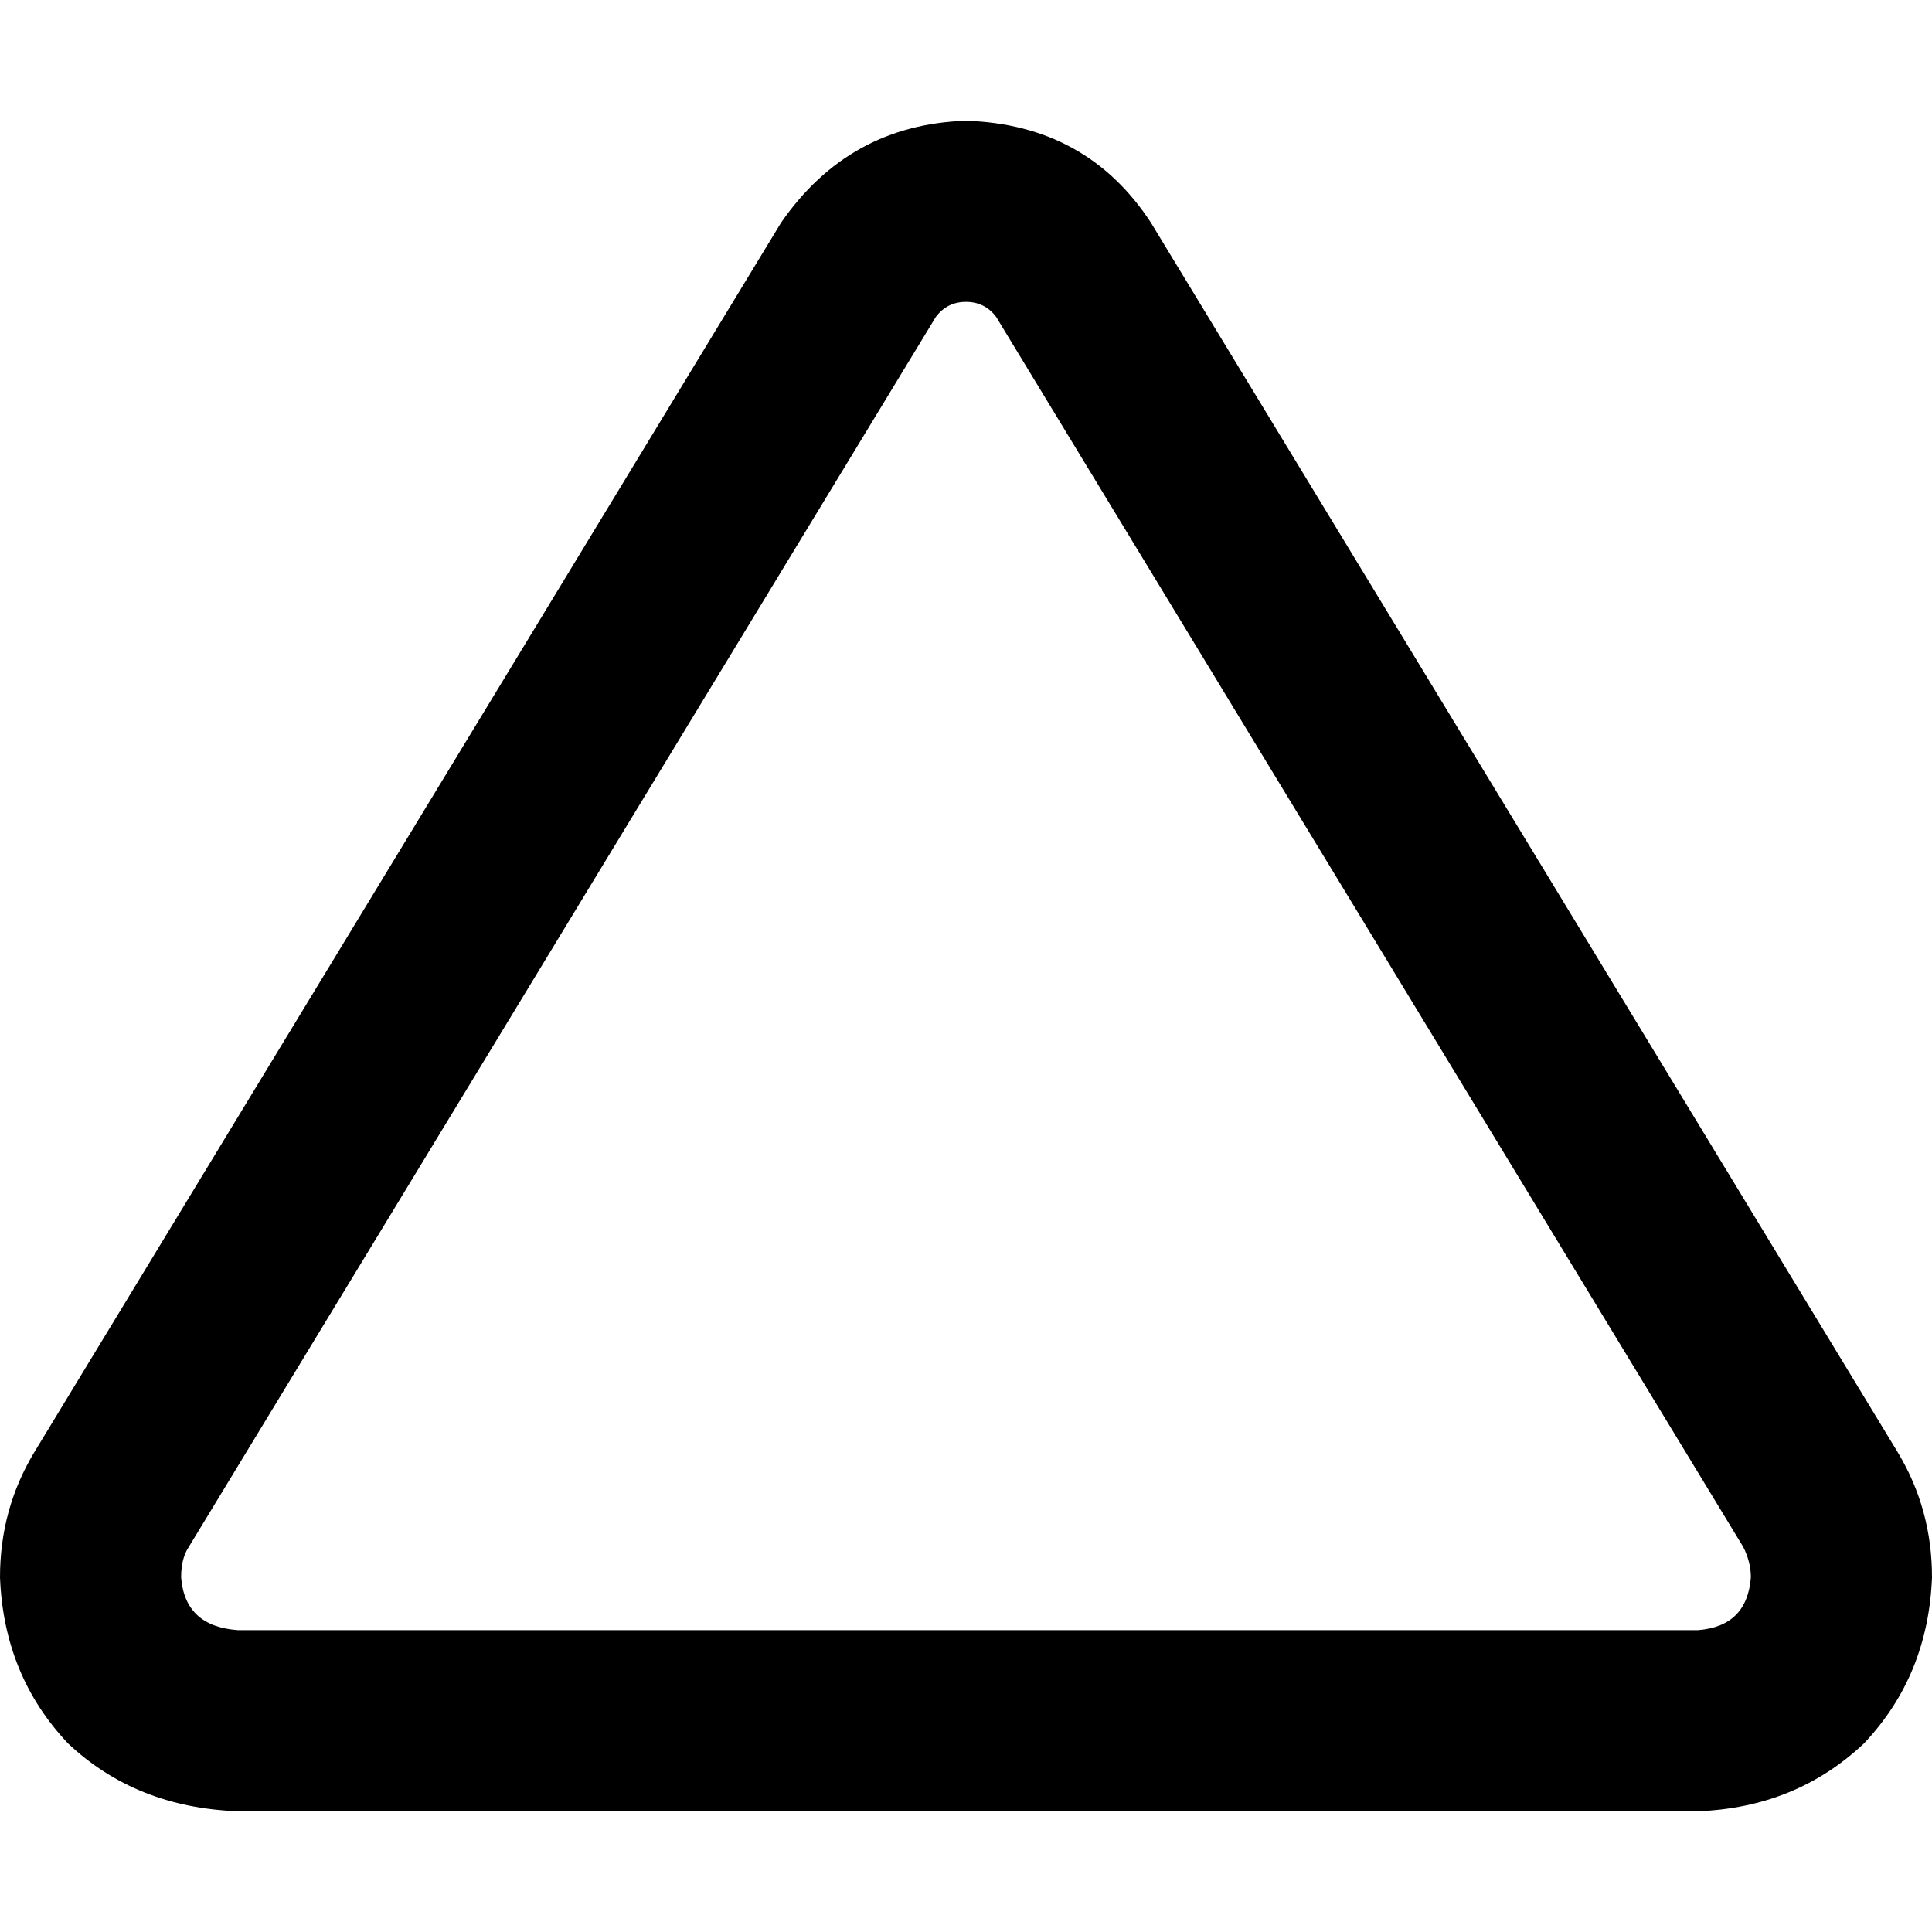<svg xmlns="http://www.w3.org/2000/svg" viewBox="0 0 512 512">
  <path d="M 248 84 Q 251 80 256 80 Q 261 80 264 84 L 462 410 Q 464 414 464 418 Q 463 431 450 432 L 63 432 Q 49 431 48 418 Q 48 413 50 410 L 248 84 L 248 84 Z M 207 59 L 9 385 Q 0 400 0 418 Q 1 444 18 462 Q 36 479 63 480 L 450 480 Q 476 479 494 462 Q 511 444 512 418 Q 512 400 503 385 L 305 59 Q 288 33 256 32 Q 225 33 207 59 L 207 59 Z" />
</svg>
